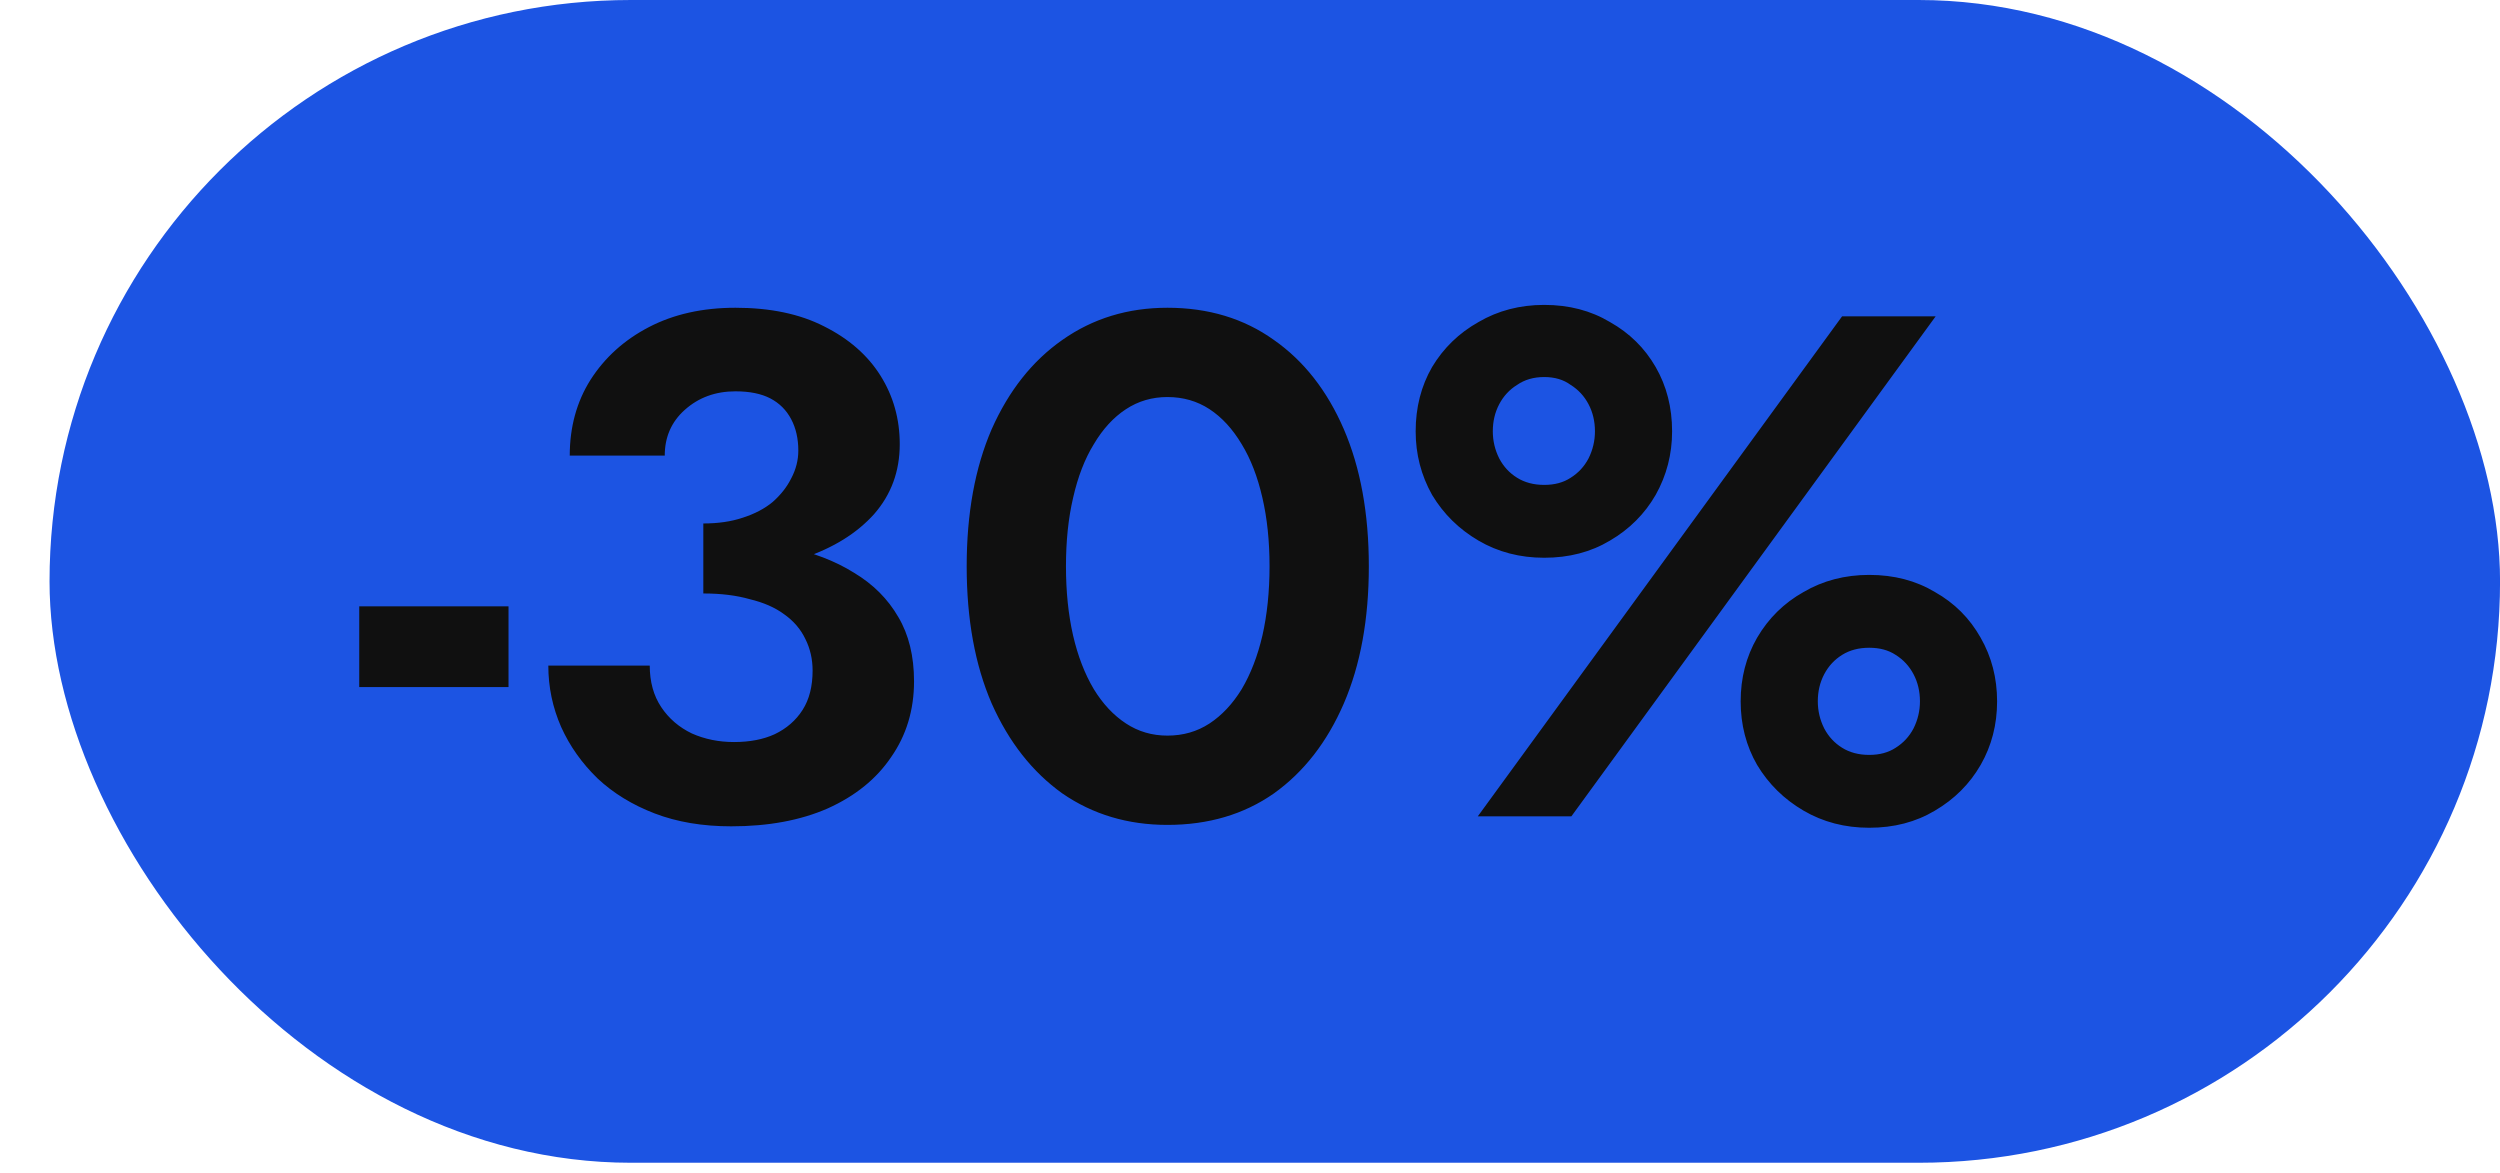<svg width="49" height="23" viewBox="0 0 49 23" fill="none" xmlns="http://www.w3.org/2000/svg">
<rect x="0.971" width="48.03" height="22.79" rx="11.395" fill="#1C54E3"/>
<path d="M7.041 13.466V11.884H9.967V13.466H7.041ZM13.785 11.226V10.26C14.075 10.26 14.331 10.223 14.555 10.148C14.789 10.073 14.985 9.971 15.143 9.84C15.302 9.7 15.423 9.546 15.507 9.378C15.601 9.201 15.647 9.019 15.647 8.832C15.647 8.599 15.601 8.393 15.507 8.216C15.414 8.039 15.278 7.903 15.101 7.81C14.924 7.717 14.695 7.67 14.415 7.67C14.023 7.67 13.692 7.791 13.421 8.034C13.16 8.267 13.029 8.566 13.029 8.93H11.167C11.167 8.37 11.303 7.875 11.573 7.446C11.853 7.007 12.236 6.662 12.721 6.41C13.207 6.158 13.771 6.032 14.415 6.032C15.097 6.032 15.675 6.153 16.151 6.396C16.637 6.639 17.005 6.961 17.257 7.362C17.509 7.763 17.635 8.211 17.635 8.706C17.635 9.238 17.467 9.695 17.131 10.078C16.795 10.451 16.338 10.736 15.759 10.932C15.181 11.128 14.523 11.226 13.785 11.226ZM14.331 16.196C13.771 16.196 13.272 16.112 12.833 15.944C12.395 15.776 12.021 15.547 11.713 15.258C11.405 14.959 11.167 14.623 10.999 14.25C10.831 13.867 10.747 13.466 10.747 13.046H12.735C12.735 13.363 12.81 13.634 12.959 13.858C13.108 14.082 13.309 14.255 13.561 14.376C13.813 14.488 14.088 14.544 14.387 14.544C14.695 14.544 14.961 14.493 15.185 14.39C15.418 14.278 15.601 14.119 15.731 13.914C15.862 13.709 15.927 13.452 15.927 13.144C15.927 12.92 15.88 12.715 15.787 12.528C15.694 12.332 15.554 12.169 15.367 12.038C15.19 11.907 14.966 11.809 14.695 11.744C14.434 11.669 14.13 11.632 13.785 11.632V10.568C14.383 10.568 14.928 10.619 15.423 10.722C15.927 10.825 16.366 10.993 16.739 11.226C17.113 11.45 17.402 11.739 17.607 12.094C17.812 12.439 17.915 12.859 17.915 13.354C17.915 13.914 17.766 14.409 17.467 14.838C17.178 15.267 16.762 15.603 16.221 15.846C15.689 16.079 15.059 16.196 14.331 16.196ZM20.893 11.1C20.893 11.595 20.939 12.047 21.033 12.458C21.126 12.859 21.261 13.209 21.439 13.508C21.616 13.797 21.826 14.021 22.069 14.18C22.311 14.339 22.582 14.418 22.881 14.418C23.189 14.418 23.464 14.339 23.707 14.18C23.949 14.021 24.159 13.797 24.337 13.508C24.514 13.209 24.649 12.859 24.743 12.458C24.836 12.047 24.883 11.595 24.883 11.1C24.883 10.605 24.836 10.157 24.743 9.756C24.649 9.345 24.514 8.995 24.337 8.706C24.159 8.407 23.949 8.179 23.707 8.02C23.464 7.861 23.189 7.782 22.881 7.782C22.582 7.782 22.311 7.861 22.069 8.02C21.826 8.179 21.616 8.407 21.439 8.706C21.261 8.995 21.126 9.345 21.033 9.756C20.939 10.157 20.893 10.605 20.893 11.1ZM18.947 11.1C18.947 10.064 19.11 9.168 19.437 8.412C19.773 7.656 20.235 7.073 20.823 6.662C21.42 6.242 22.106 6.032 22.881 6.032C23.683 6.032 24.379 6.242 24.967 6.662C25.555 7.073 26.012 7.656 26.339 8.412C26.665 9.168 26.829 10.064 26.829 11.1C26.829 12.136 26.665 13.032 26.339 13.788C26.012 14.544 25.555 15.132 24.967 15.552C24.379 15.963 23.683 16.168 22.881 16.168C22.106 16.168 21.42 15.963 20.823 15.552C20.235 15.132 19.773 14.544 19.437 13.788C19.11 13.032 18.947 12.136 18.947 11.1ZM27.747 8.454C27.747 7.987 27.854 7.567 28.069 7.194C28.293 6.821 28.596 6.527 28.979 6.312C29.361 6.088 29.791 5.976 30.267 5.976C30.752 5.976 31.181 6.088 31.555 6.312C31.938 6.527 32.236 6.821 32.451 7.194C32.666 7.567 32.773 7.987 32.773 8.454C32.773 8.902 32.666 9.317 32.451 9.7C32.236 10.073 31.938 10.372 31.555 10.596C31.181 10.82 30.752 10.932 30.267 10.932C29.791 10.932 29.361 10.82 28.979 10.596C28.596 10.372 28.293 10.073 28.069 9.7C27.854 9.317 27.747 8.902 27.747 8.454ZM29.259 8.454C29.259 8.641 29.301 8.818 29.385 8.986C29.469 9.145 29.585 9.271 29.735 9.364C29.884 9.457 30.061 9.504 30.267 9.504C30.472 9.504 30.645 9.457 30.785 9.364C30.934 9.271 31.051 9.145 31.135 8.986C31.219 8.818 31.261 8.641 31.261 8.454C31.261 8.258 31.219 8.081 31.135 7.922C31.051 7.763 30.934 7.637 30.785 7.544C30.645 7.441 30.472 7.39 30.267 7.39C30.061 7.39 29.884 7.441 29.735 7.544C29.585 7.637 29.469 7.763 29.385 7.922C29.301 8.081 29.259 8.258 29.259 8.454ZM34.117 13.746C34.117 13.289 34.224 12.873 34.439 12.5C34.663 12.117 34.966 11.819 35.349 11.604C35.731 11.38 36.161 11.268 36.637 11.268C37.122 11.268 37.551 11.38 37.925 11.604C38.307 11.819 38.606 12.117 38.821 12.5C39.035 12.873 39.143 13.289 39.143 13.746C39.143 14.203 39.035 14.619 38.821 14.992C38.606 15.365 38.307 15.664 37.925 15.888C37.551 16.112 37.122 16.224 36.637 16.224C36.161 16.224 35.731 16.112 35.349 15.888C34.966 15.664 34.663 15.365 34.439 14.992C34.224 14.619 34.117 14.203 34.117 13.746ZM35.629 13.746C35.629 13.933 35.671 14.11 35.755 14.278C35.839 14.437 35.956 14.563 36.105 14.656C36.254 14.749 36.431 14.796 36.637 14.796C36.842 14.796 37.015 14.749 37.155 14.656C37.304 14.563 37.421 14.437 37.505 14.278C37.589 14.11 37.631 13.933 37.631 13.746C37.631 13.55 37.589 13.373 37.505 13.214C37.421 13.055 37.304 12.929 37.155 12.836C37.015 12.743 36.842 12.696 36.637 12.696C36.431 12.696 36.254 12.743 36.105 12.836C35.956 12.929 35.839 13.055 35.755 13.214C35.671 13.373 35.629 13.55 35.629 13.746ZM36.105 6.2H37.939L30.799 16H28.965L36.105 6.2Z" fill="#101010"/>
</svg>
